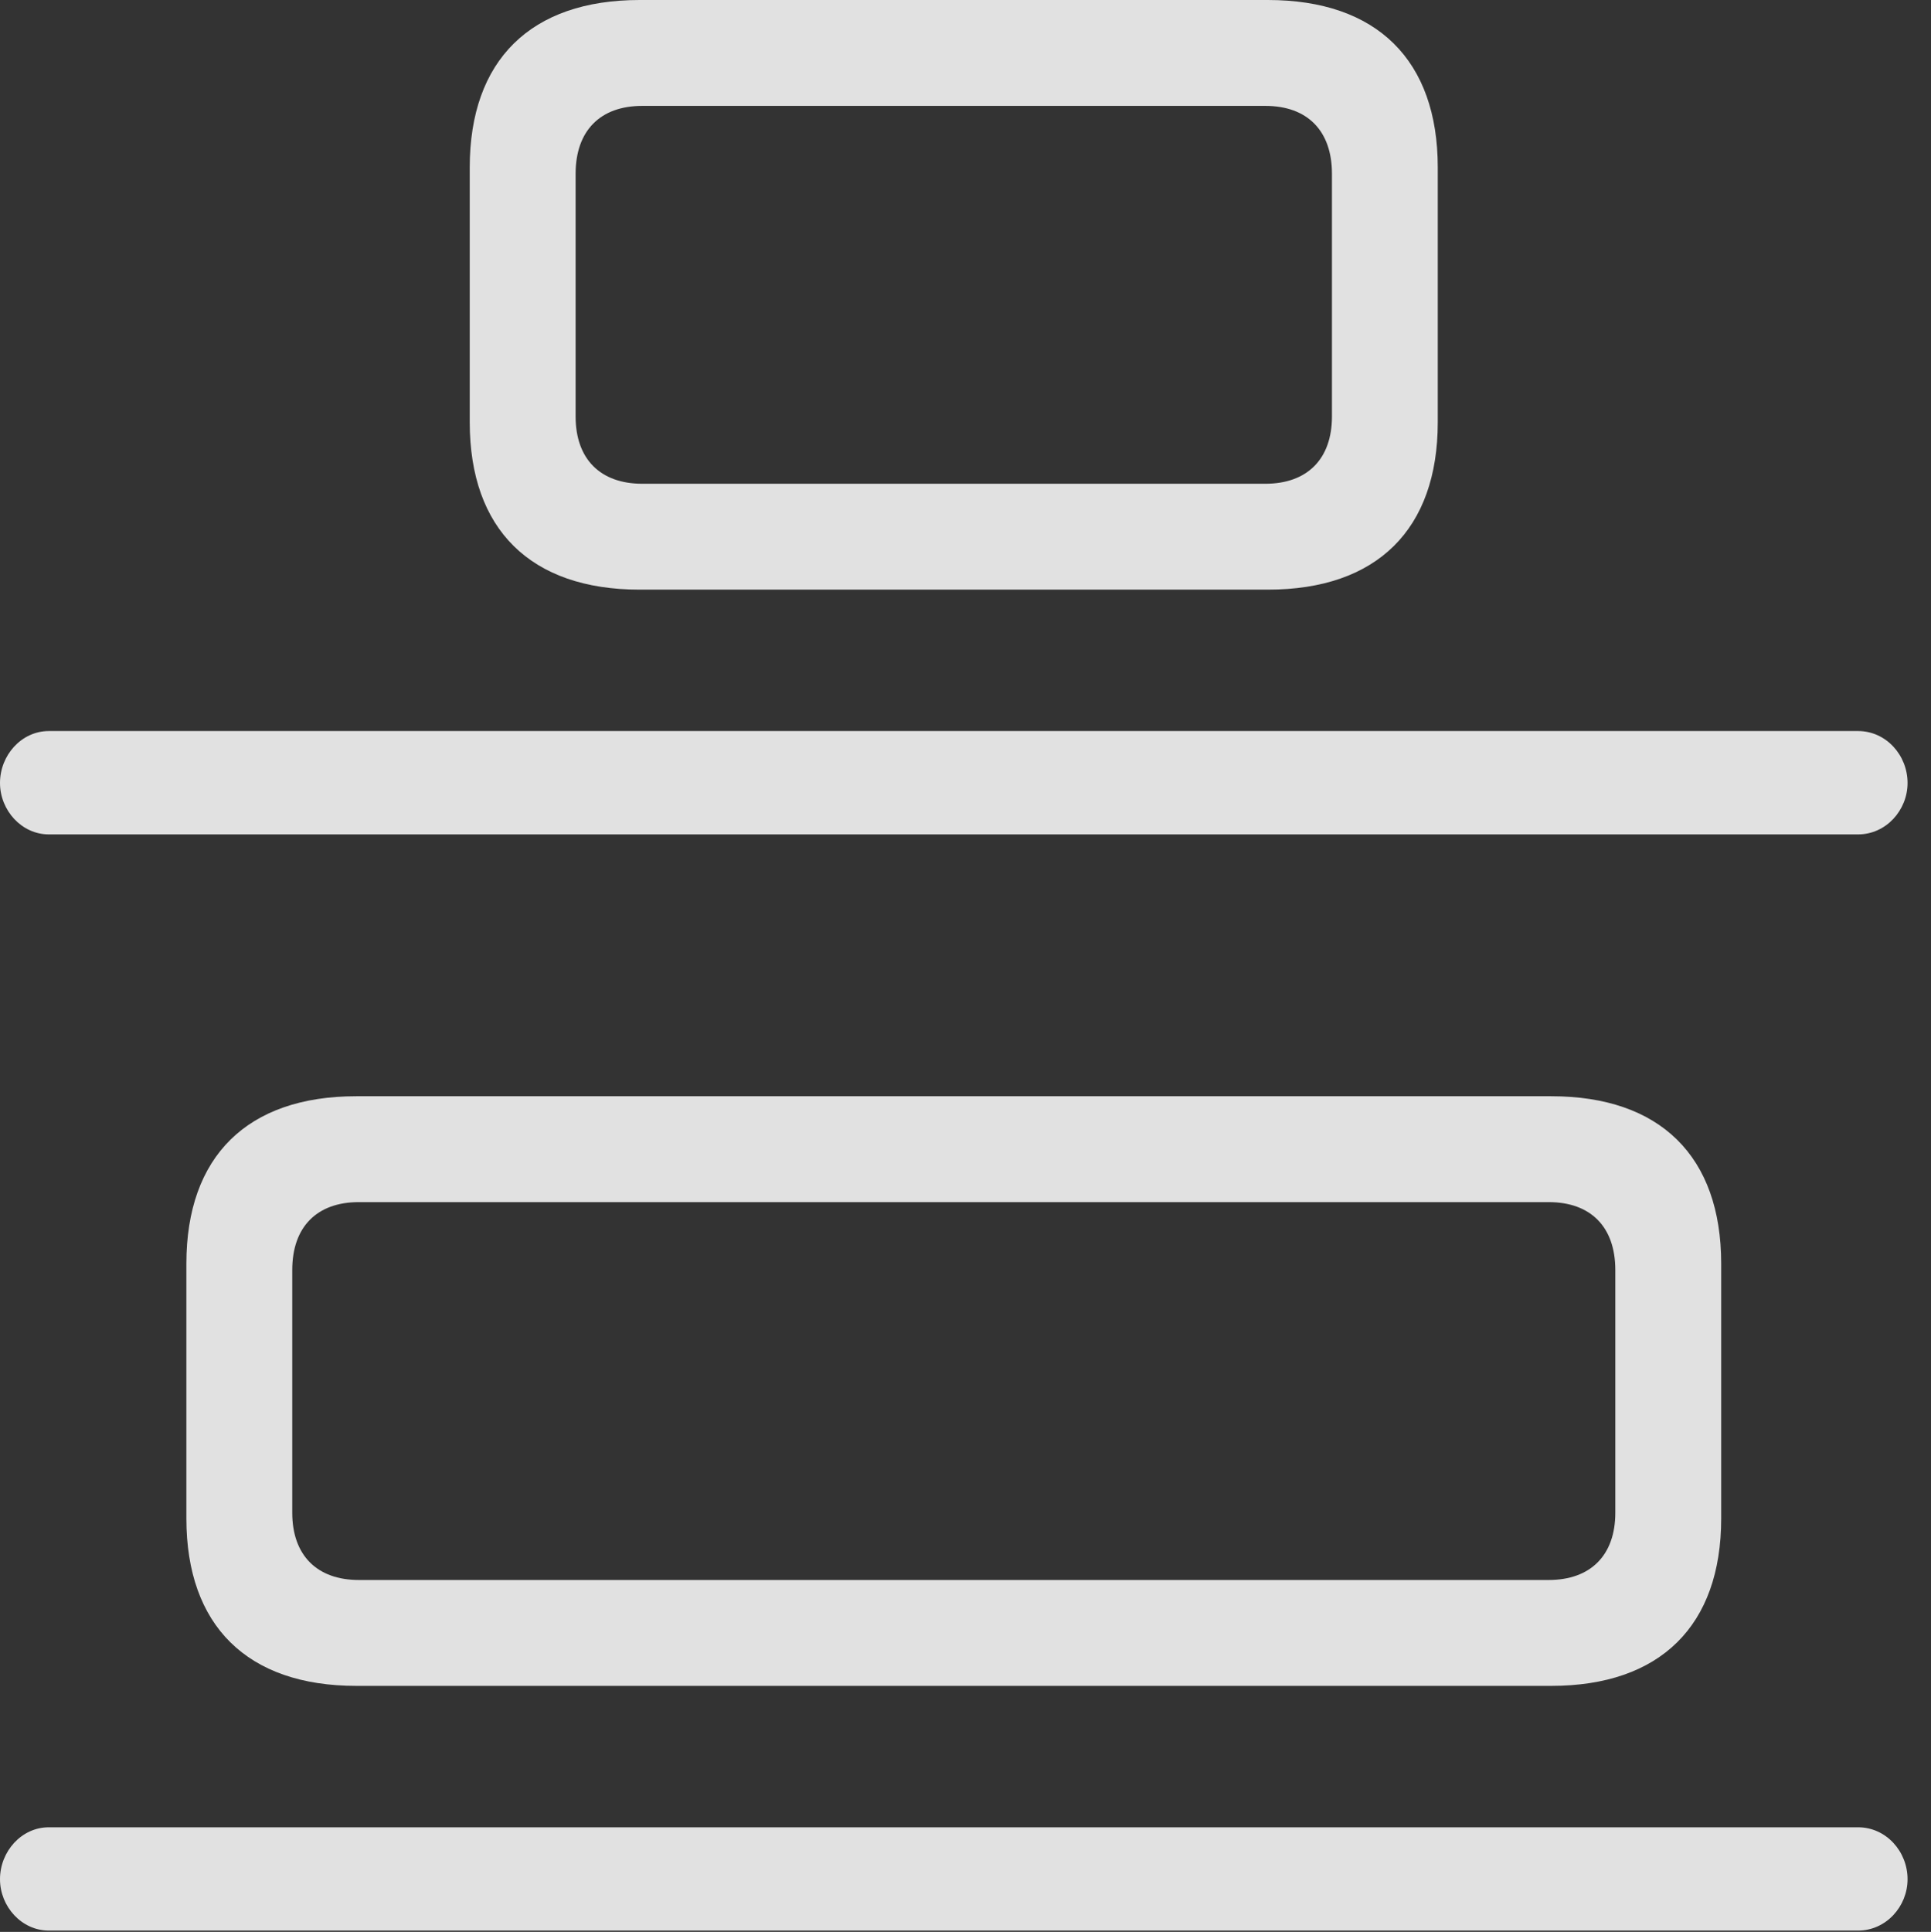 <?xml version="1.0" encoding="UTF-8"?>
<!--Generator: Apple Native CoreSVG 326-->
<!DOCTYPE svg
PUBLIC "-//W3C//DTD SVG 1.1//EN"
       "http://www.w3.org/Graphics/SVG/1.1/DTD/svg11.dtd">
<svg version="1.1" xmlns="http://www.w3.org/2000/svg" xmlns:xlink="http://www.w3.org/1999/xlink" viewBox="0 0 29.746 29.756">
 <rect x="0" y="0" width="29.746" height="29.756" fill="#333333" stroke="none"/>
 <g>
  <rect height="29.756" opacity="0" width="29.746" x="0" y="0"/>
  <path d="M0.752 12.852L28.623 12.852C29.053 12.852 29.385 12.48 29.385 12.06C29.385 11.631 29.053 11.26 28.623 11.26L0.752 11.26C0.332 11.26 0 11.631 0 12.06C0 12.48 0.332 12.852 0.752 12.852ZM0.752 29.736L28.623 29.736C29.053 29.736 29.385 29.365 29.385 28.945C29.385 28.516 29.053 28.145 28.623 28.145L0.752 28.145C0.332 28.145 0 28.516 0 28.945C0 29.365 0.332 29.736 0.752 29.736Z" fill="white" fill-opacity="0.85"/>
  <path d="M9.854 9.082L19.531 9.082C21.211 9.082 22.148 8.154 22.148 6.504L22.148 2.578C22.148 0.928 21.211 0 19.531 0L9.854 0C8.174 0 7.236 0.928 7.236 2.578L7.236 6.504C7.236 8.154 8.174 9.082 9.854 9.082ZM9.893 7.451C9.248 7.451 8.867 7.07 8.867 6.416L8.867 2.676C8.867 2.012 9.248 1.631 9.893 1.631L19.492 1.631C20.137 1.631 20.518 2.012 20.518 2.676L20.518 6.416C20.518 7.07 20.137 7.451 19.492 7.451ZM5.488 25.967L23.896 25.967C25.576 25.967 26.514 25.039 26.514 23.389L26.514 19.463C26.514 17.812 25.576 16.885 23.896 16.885L5.488 16.885C3.809 16.885 2.871 17.812 2.871 19.463L2.871 23.389C2.871 25.039 3.809 25.967 5.488 25.967ZM5.527 24.336C4.883 24.336 4.502 23.955 4.502 23.301L4.502 19.561C4.502 18.896 4.883 18.516 5.527 18.516L23.857 18.516C24.502 18.516 24.883 18.896 24.883 19.561L24.883 23.301C24.883 23.955 24.502 24.336 23.857 24.336Z" fill="white" fill-opacity="0.85"/>
 </g>
</svg>
